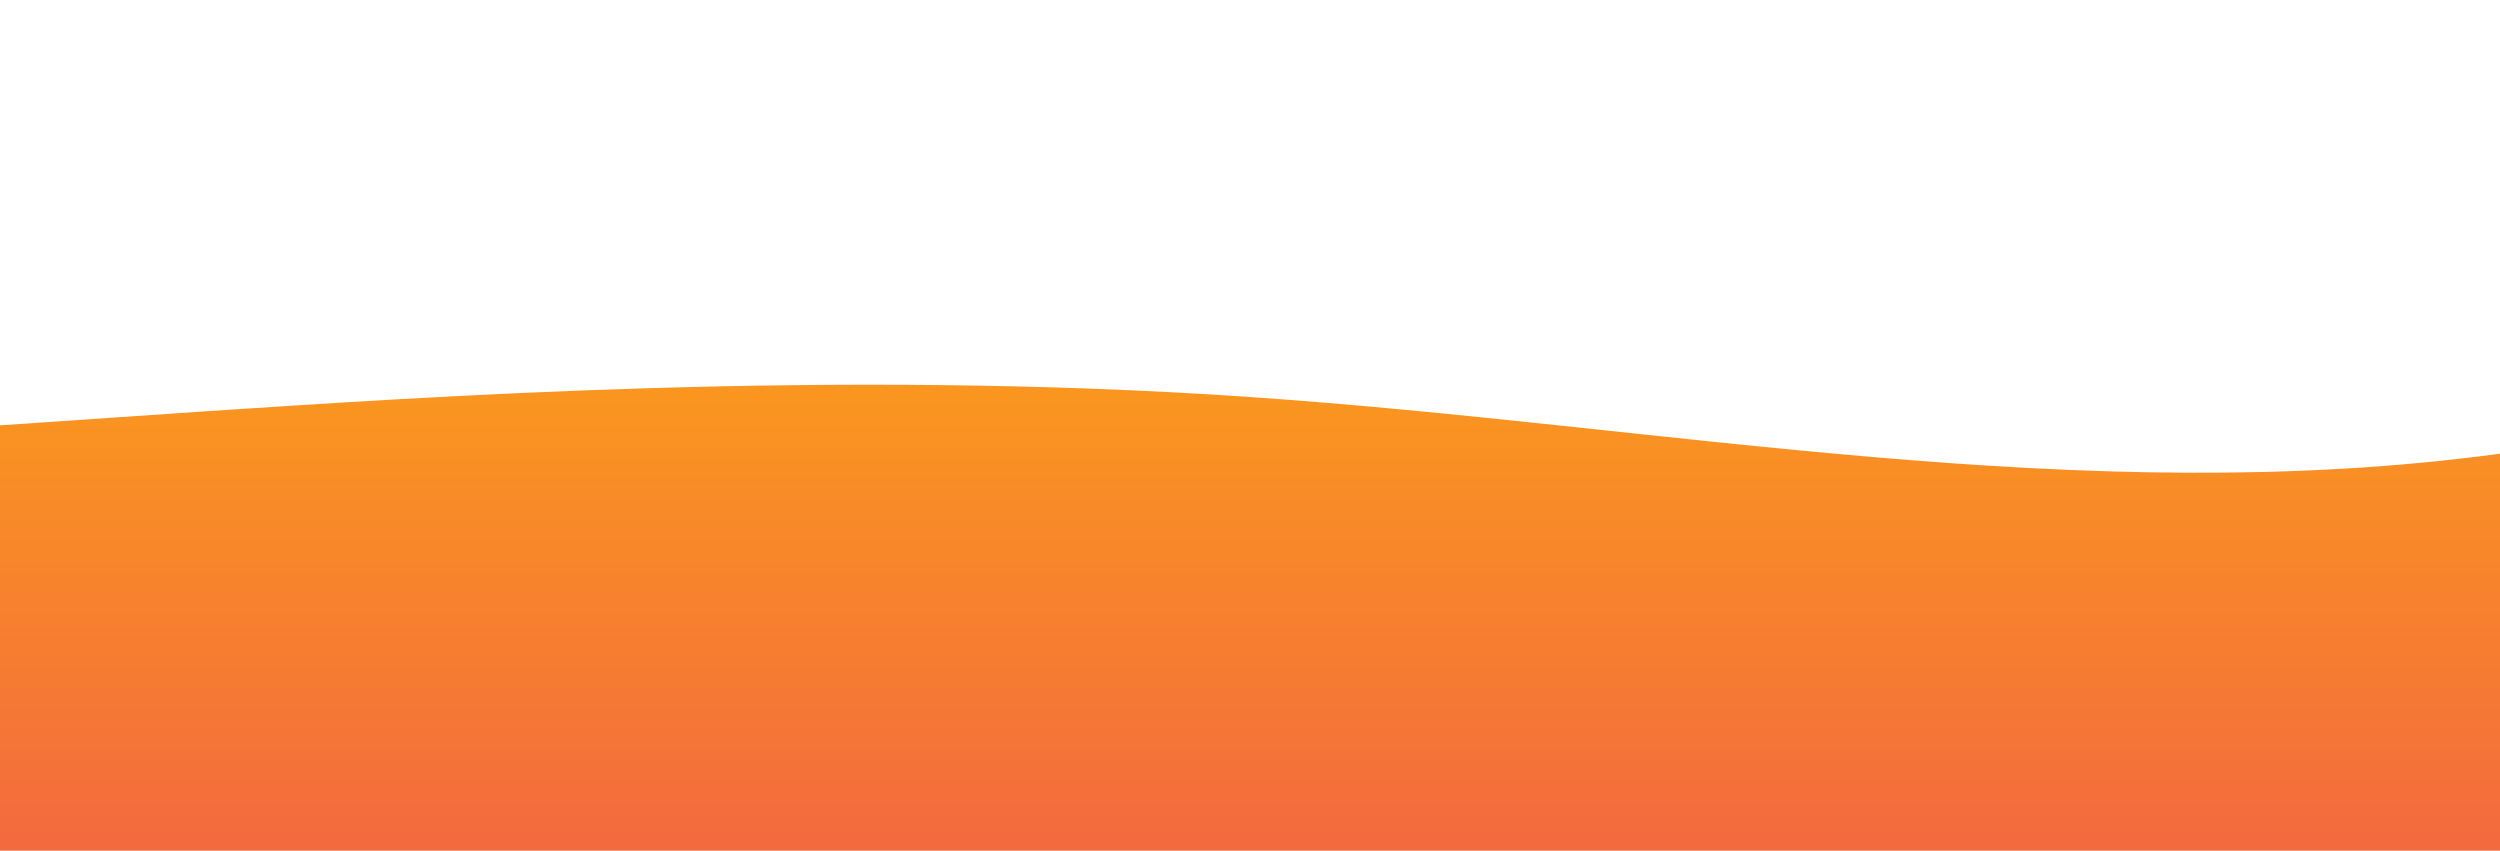 <?xml version="1.0" standalone="no"?>
<svg xmlns:xlink="http://www.w3.org/1999/xlink" id="wave" style="transform:rotate(0deg); transition: 0.3s" viewBox="0 0 1440 490" version="1.1" xmlns="http://www.w3.org/2000/svg"><defs><linearGradient id="sw-gradient-0" x1="0" x2="0" y1="1" y2="0"><stop stop-color="rgba(243, 106, 62, 1)" offset="0%"/><stop stop-color="rgba(255, 179, 11, 1)" offset="100%"/></linearGradient></defs><path style="transform:translate(0, 0px); opacity:1" fill="url(#sw-gradient-0)" d="M0,245L120,236.8C240,229,480,212,720,228.7C960,245,1200,294,1440,261.3C1680,229,1920,114,2160,81.7C2400,49,2640,98,2880,138.8C3120,180,3360,212,3600,187.8C3840,163,4080,82,4320,81.7C4560,82,4800,163,5040,204.2C5280,245,5520,245,5760,220.5C6000,196,6240,147,6480,147C6720,147,6960,196,7200,196C7440,196,7680,147,7920,122.5C8160,98,8400,98,8640,130.7C8880,163,9120,229,9360,220.5C9600,212,9840,131,10080,98C10320,65,10560,82,10800,130.7C11040,180,11280,261,11520,261.3C11760,261,12000,180,12240,163.3C12480,147,12720,196,12960,228.7C13200,261,13440,278,13680,261.3C13920,245,14160,196,14400,196C14640,196,14880,245,15120,269.5C15360,294,15600,294,15840,253.2C16080,212,16320,131,16560,122.5C16800,114,17040,180,17160,212.3L17280,245L17280,490L17160,490C17040,490,16800,490,16560,490C16320,490,16080,490,15840,490C15600,490,15360,490,15120,490C14880,490,14640,490,14400,490C14160,490,13920,490,13680,490C13440,490,13200,490,12960,490C12720,490,12480,490,12240,490C12000,490,11760,490,11520,490C11280,490,11040,490,10800,490C10560,490,10320,490,10080,490C9840,490,9600,490,9360,490C9120,490,8880,490,8640,490C8400,490,8160,490,7920,490C7680,490,7440,490,7200,490C6960,490,6720,490,6480,490C6240,490,6000,490,5760,490C5520,490,5280,490,5040,490C4800,490,4560,490,4320,490C4080,490,3840,490,3600,490C3360,490,3120,490,2880,490C2640,490,2400,490,2160,490C1920,490,1680,490,1440,490C1200,490,960,490,720,490C480,490,240,490,120,490L0,490Z"/></svg>